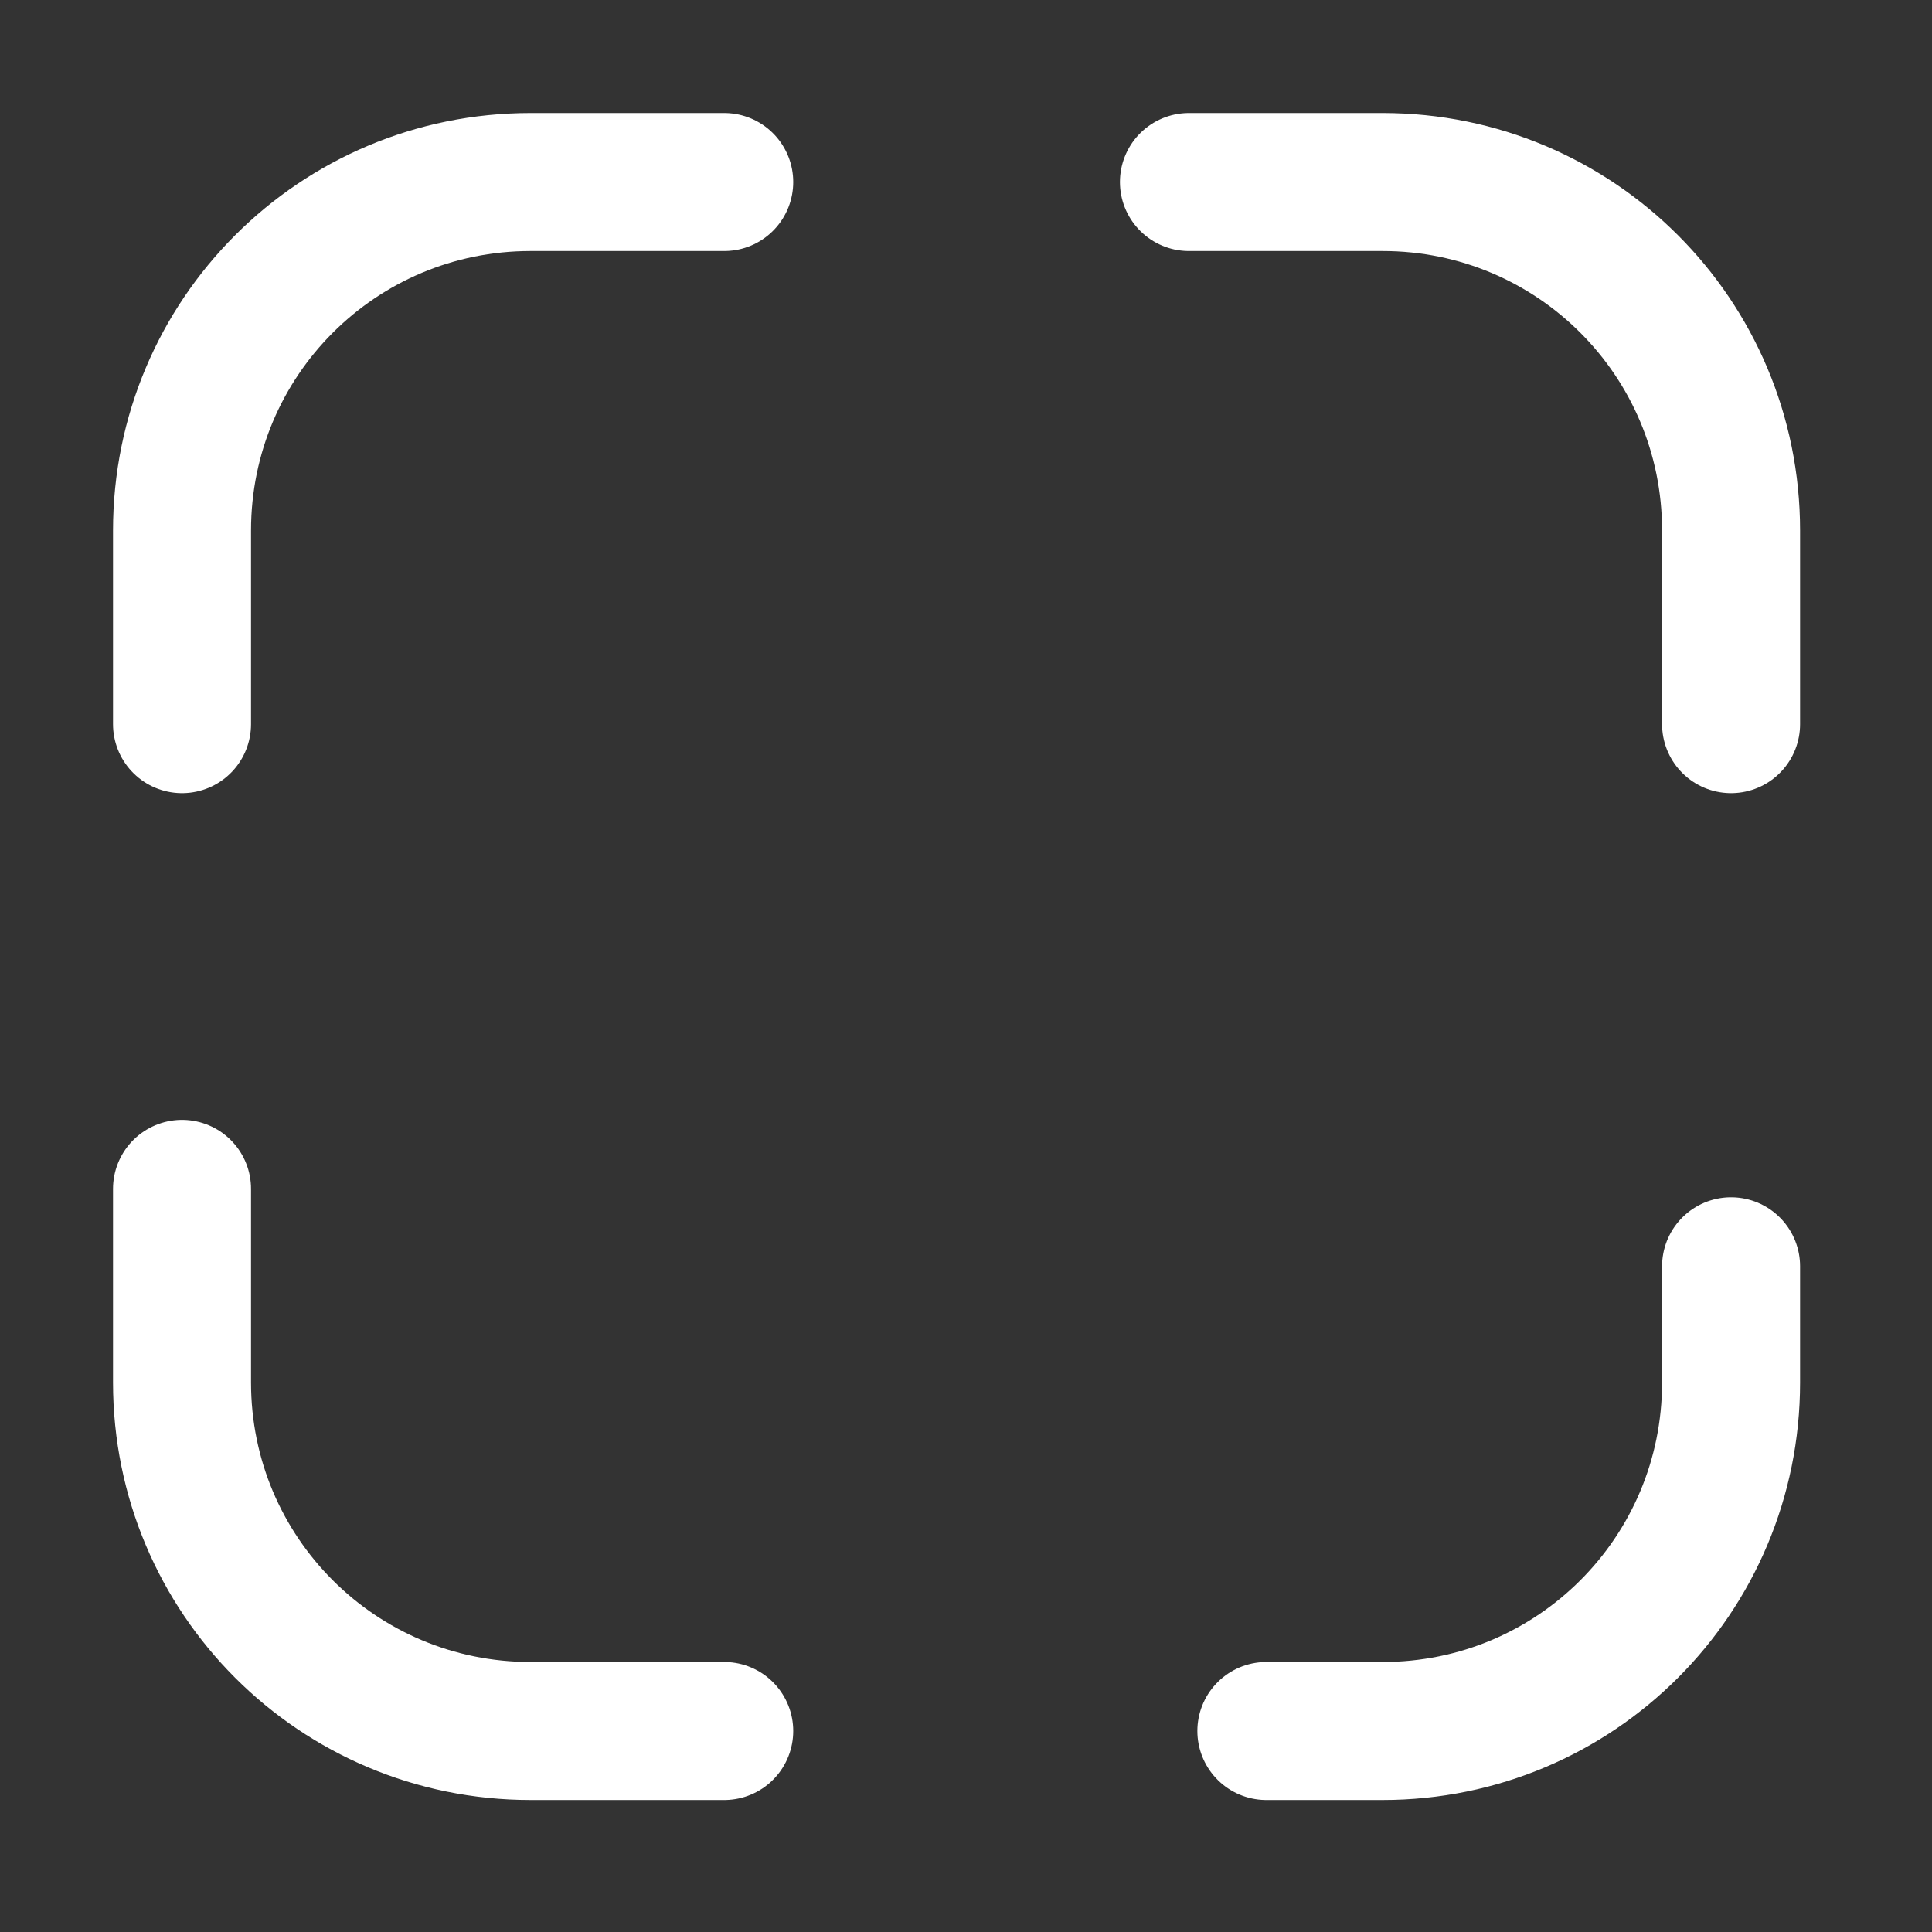 <svg width="28" height="28" viewBox="0 0 28 28" fill="none" xmlns="http://www.w3.org/2000/svg">
<rect x="0" y="0" width="28" height="28" fill="#333333" stroke="none"/>
<path d="M2.638 10.495V7.689C2.638 4.894 4.895 2.638 7.69 2.638H10.496" stroke="white" stroke-width="2" stroke-linecap="round" stroke-linejoin="round"/>
<path d="M17.231 2.638H20.037C22.832 2.638 25.088 4.894 25.088 7.689V10.495" stroke="white" stroke-width="2" stroke-linecap="round" stroke-linejoin="round"/>
<path d="M25.088 18.352V20.036C25.088 22.831 22.832 25.087 20.037 25.087H18.353" stroke="white" stroke-width="2" stroke-linecap="round" stroke-linejoin="round"/>
<path d="M10.496 25.087H7.69C4.895 25.087 2.638 22.831 2.638 20.036V17.23" stroke="white" stroke-width="2" stroke-linecap="round" stroke-linejoin="round"/>
</svg>
